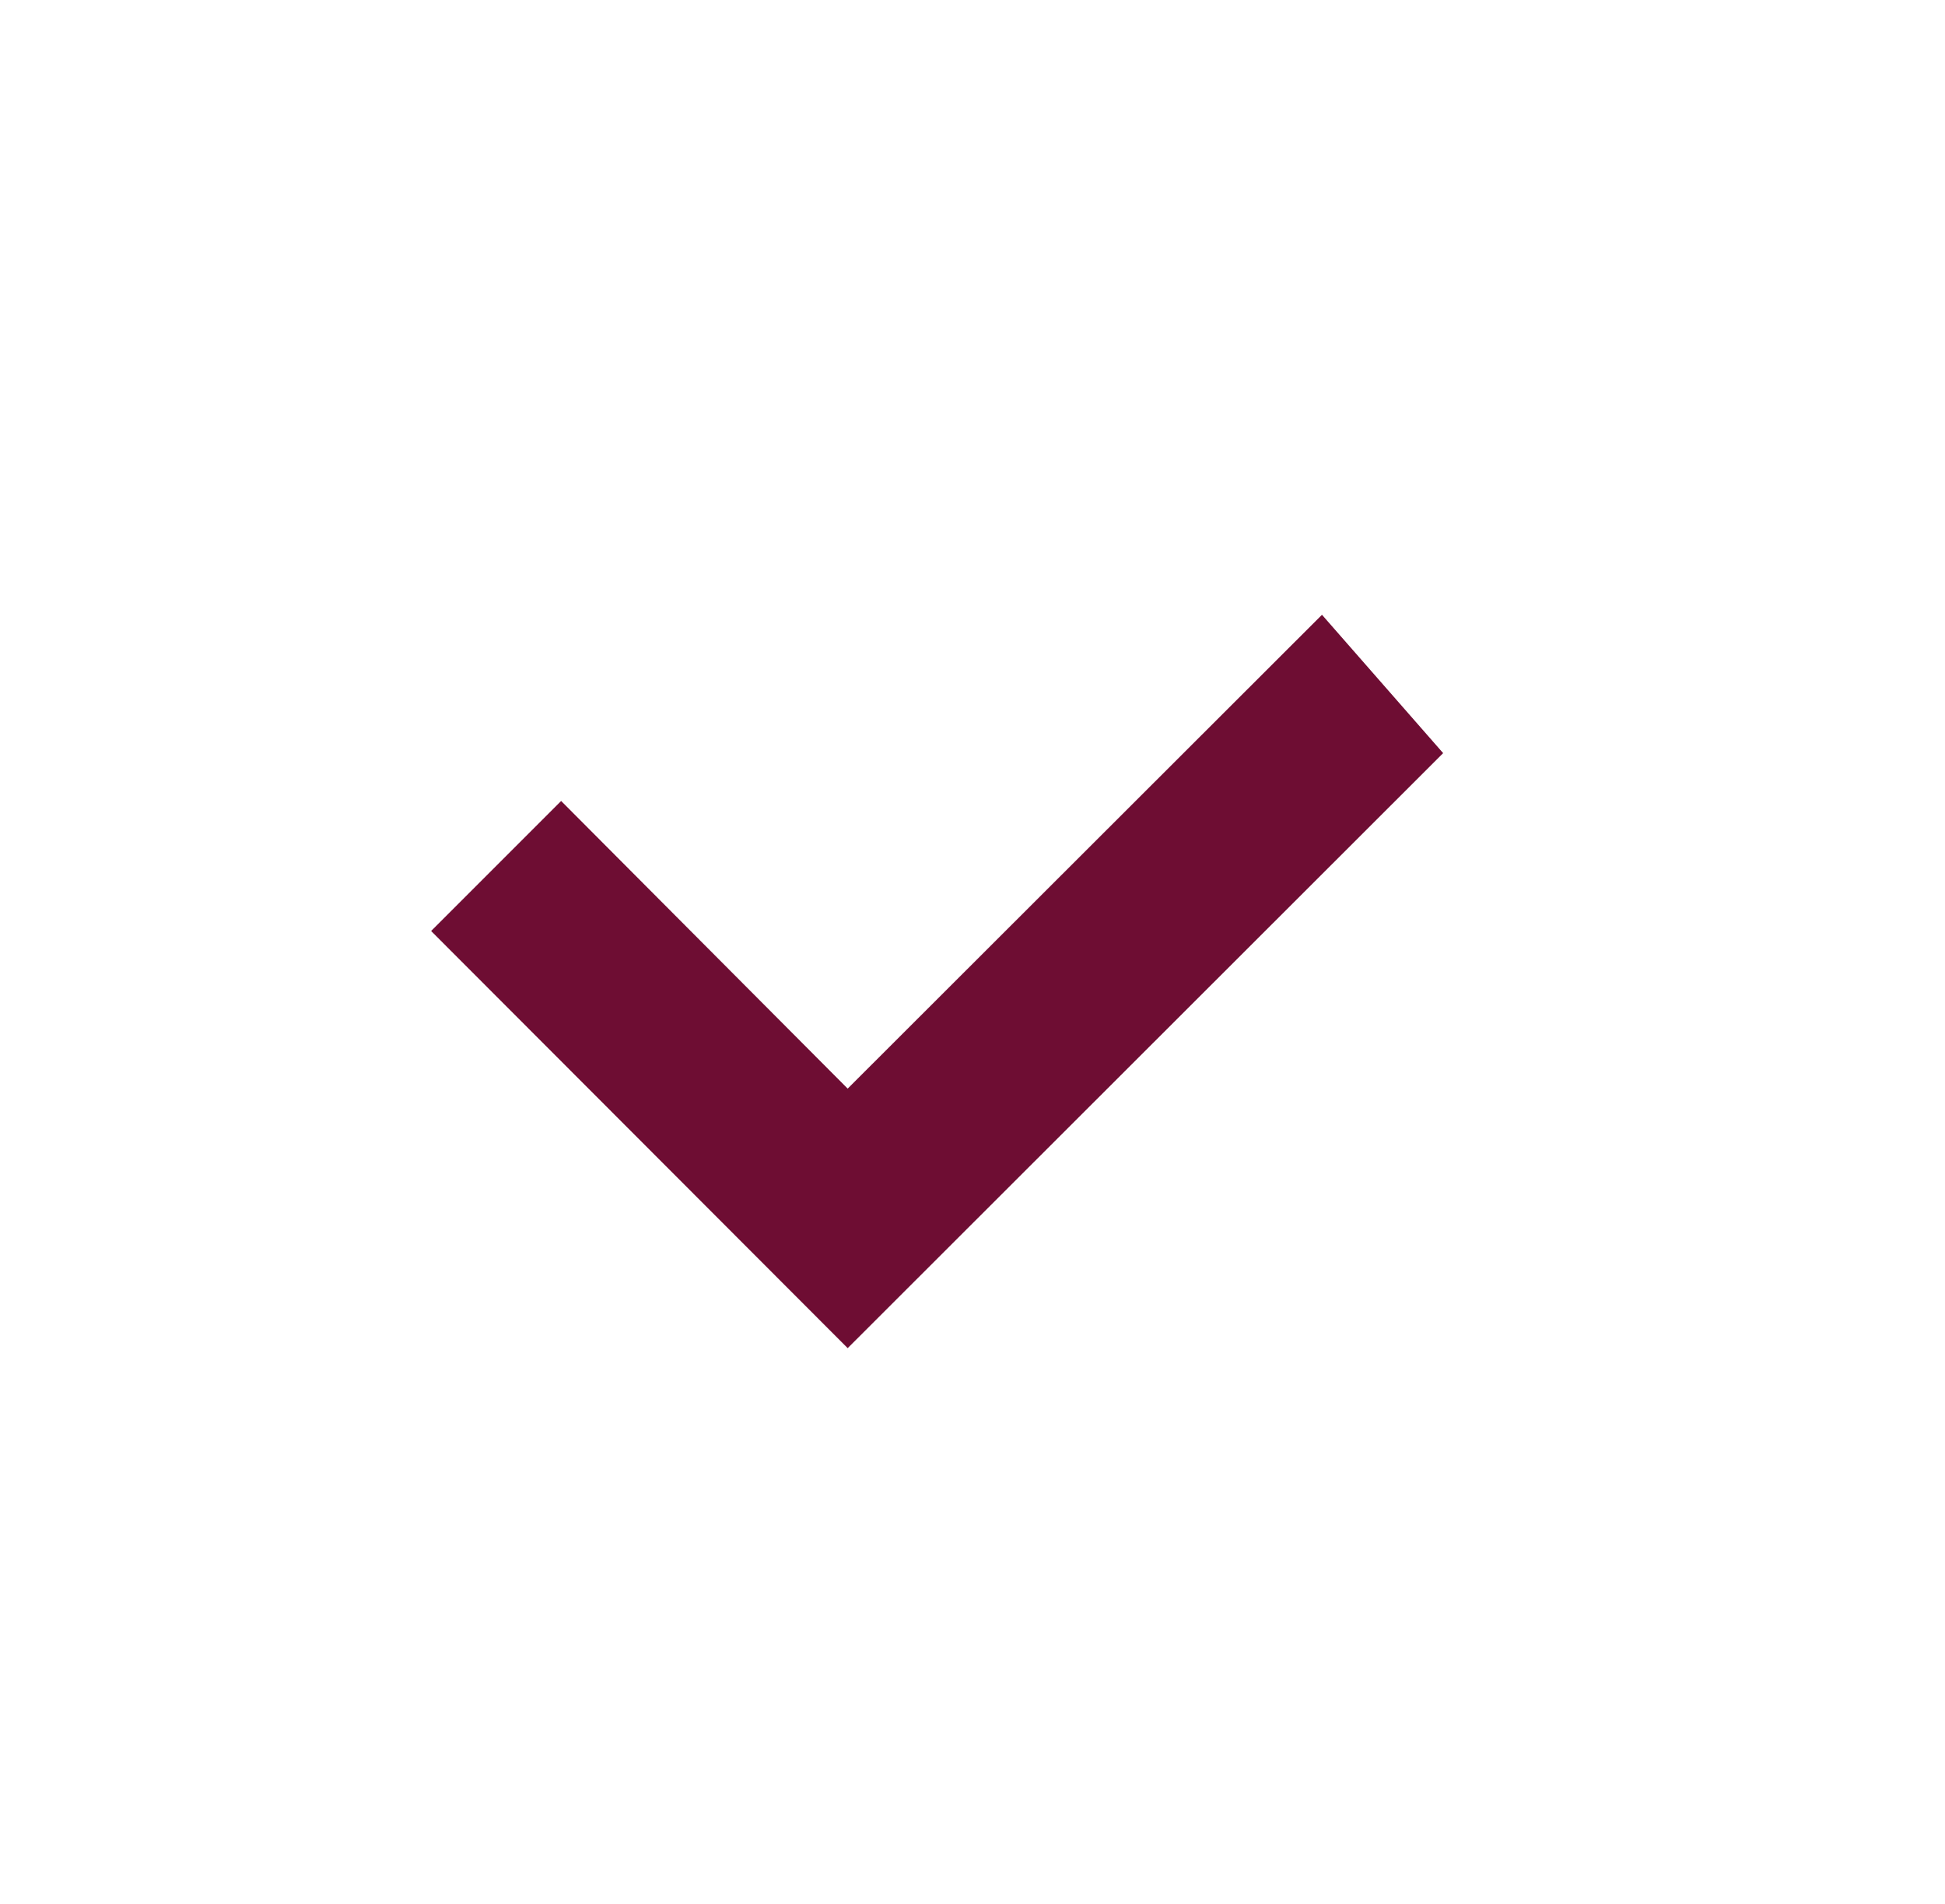 <?xml version="1.0" encoding="utf-8"?>
<!-- Generator: Adobe Illustrator 23.0.6, SVG Export Plug-In . SVG Version: 6.00 Build 0)  -->
<svg version="1.1" id="Layer_1" xmlns="http://www.w3.org/2000/svg" xmlns:xlink="http://www.w3.org/1999/xlink" x="0px" y="0px"
	 viewBox="0 0 374 366" style="enable-background:new 0 0 374 366;" xml:space="preserve">
<style type="text/css">
	.st0{fill:#6E0D33;}
</style>
<polygon class="st0" points="107.9,154 82.9,179 163,259.2 277.5,144.8 254.2,118.2 163,209.3 "/>
<path class="st0" d="M305.8,312.8"/>
</svg>
